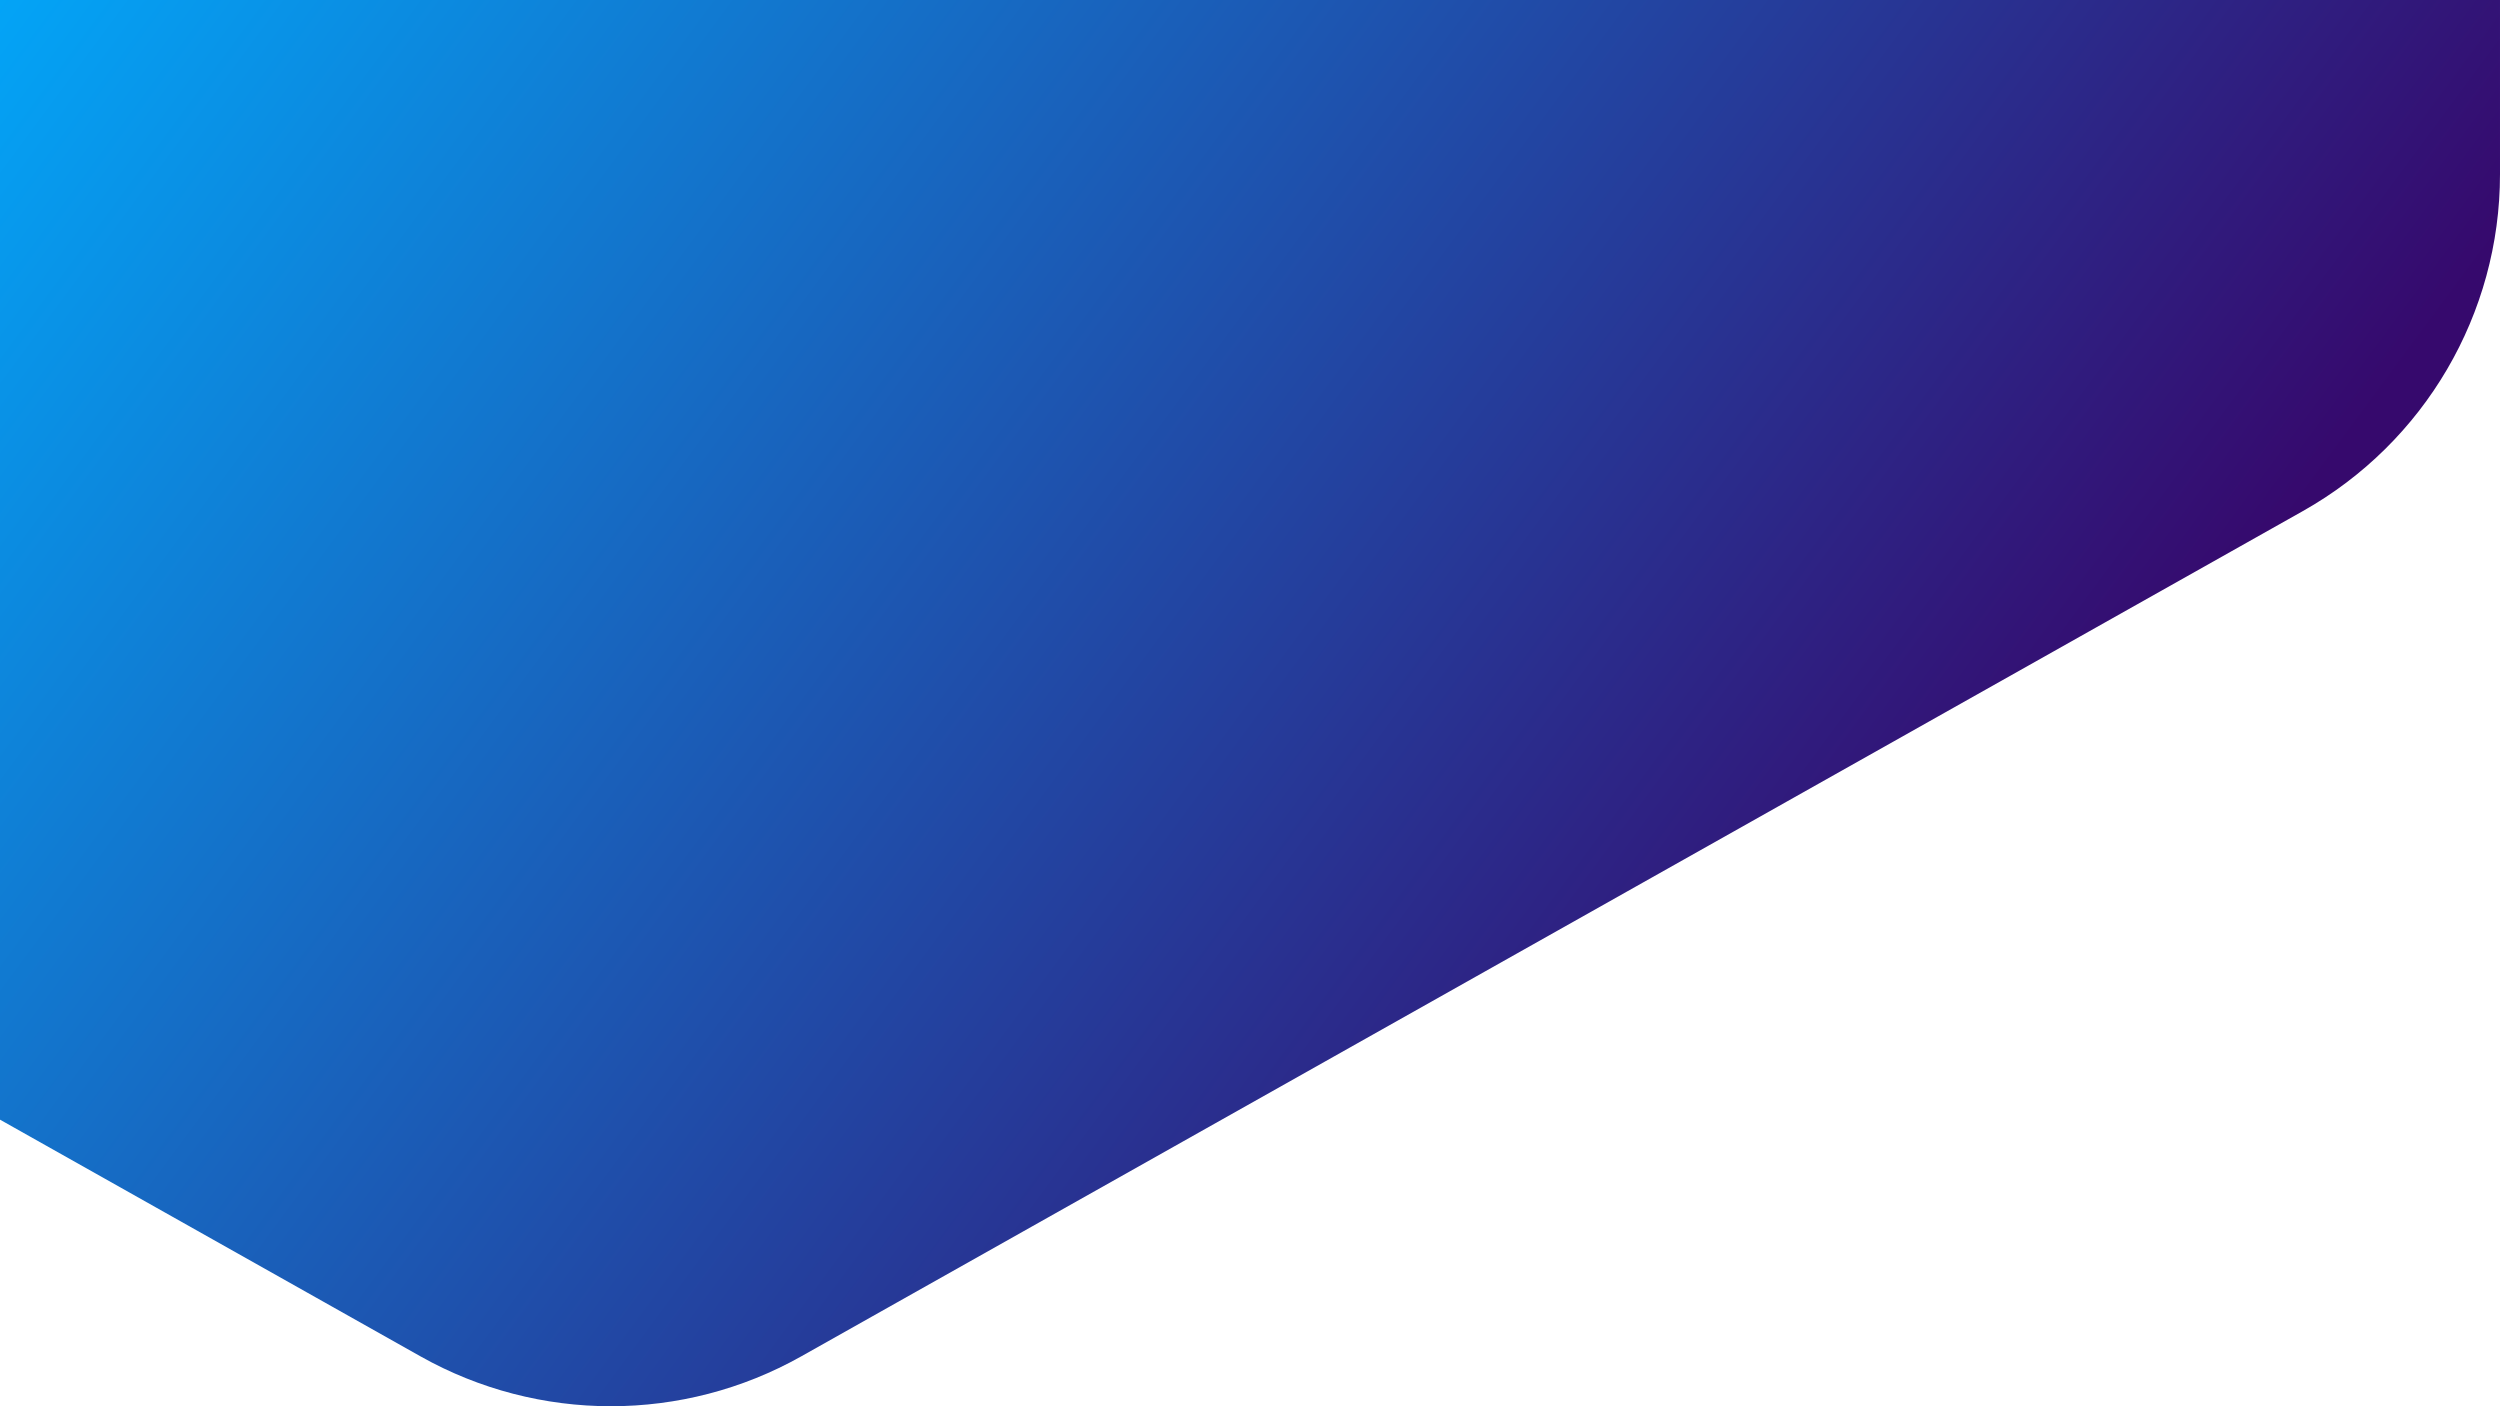 <?xml version="1.0" encoding="UTF-8" standalone="no"?><!DOCTYPE svg PUBLIC "-//W3C//DTD SVG 1.1//EN" "http://www.w3.org/Graphics/SVG/1.1/DTD/svg11.dtd"><svg width="100%" height="100%" viewBox="0 0 1920 1080" version="1.1" xmlns="http://www.w3.org/2000/svg" xmlns:xlink="http://www.w3.org/1999/xlink" xml:space="preserve" xmlns:serif="http://www.serif.com/" style="fill-rule:evenodd;clip-rule:evenodd;stroke-linejoin:round;stroke-miterlimit:2;"><path id="a" d="M322.923,-2060.53c90.764,-51.09 201.684,-51.09 292.448,0c276.407,155.588 872.9,491.375 1153.24,649.177c93.531,52.656 151.387,151.507 151.387,258.667l0,1286.52c0,107.16 -57.856,206.01 -151.387,258.666c-280.342,157.803 -876.835,493.587 -1153.24,649.177c-90.764,51.089 -201.684,51.089 -292.448,0c-276.406,-155.589 -872.9,-491.375 -1153.24,-649.177c-93.532,-52.657 -151.395,-151.509 -151.388,-258.668l0,-1286.52c-0.007,-107.16 57.856,-206.011 151.388,-258.668c280.341,-157.803 876.835,-493.588 1153.24,-649.178l0,0.002Z" style="fill:url(#_Linear1);"/><defs><linearGradient id="_Linear1" x1="0" y1="0" x2="1" y2="0" gradientUnits="userSpaceOnUse" gradientTransform="matrix(-1380.37,-1027.34,1027.34,-1380.37,1428.1,826.614)"><stop offset="0" style="stop-color:#36096d;stop-opacity:1"/><stop offset="1" style="stop-color:#00aeff;stop-opacity:1"/></linearGradient></defs></svg>